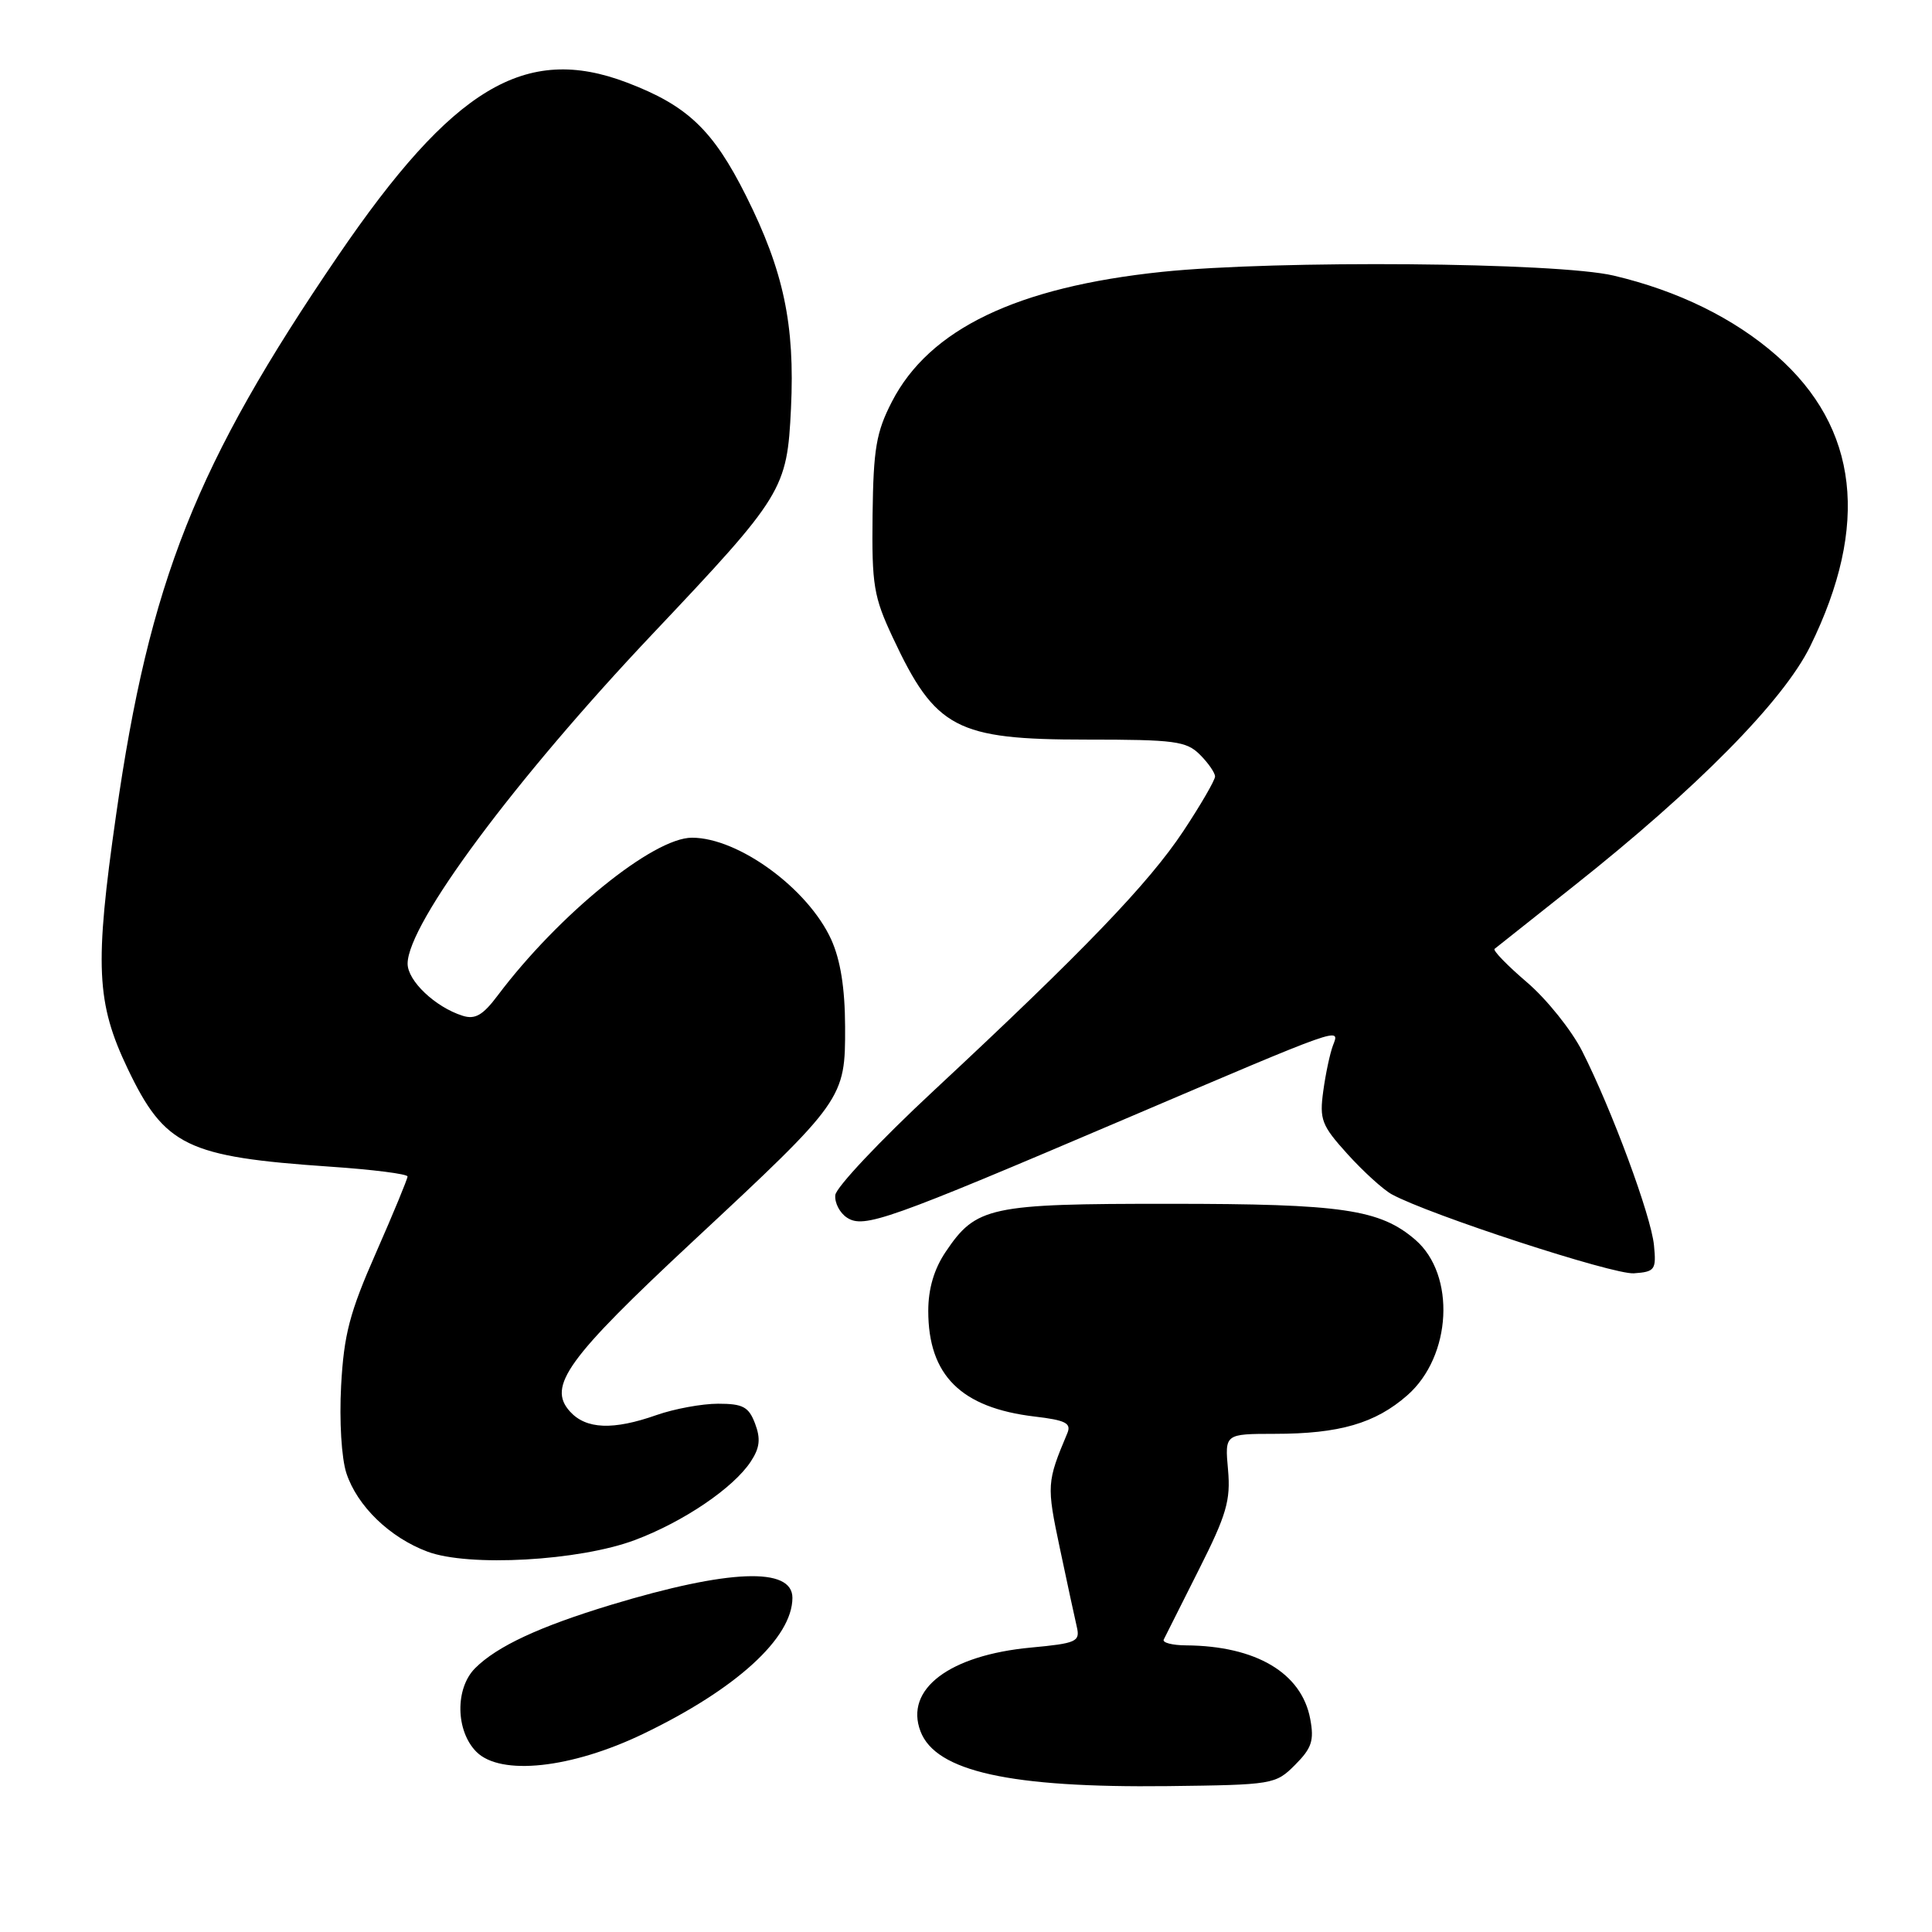 <?xml version="1.0" encoding="UTF-8" standalone="no"?>
<!DOCTYPE svg PUBLIC "-//W3C//DTD SVG 1.1//EN" "http://www.w3.org/Graphics/SVG/1.1/DTD/svg11.dtd" >
<svg xmlns="http://www.w3.org/2000/svg" xmlns:xlink="http://www.w3.org/1999/xlink" version="1.1" viewBox="0 0 256 256">
 <g >
 <path fill="currentColor"
d=" M 171.61 233.85 C 173.82 231.63 174.15 230.63 173.61 227.76 C 172.47 221.67 166.42 218.09 157.17 218.02 C 155.33 218.01 154.00 217.66 154.20 217.25 C 154.40 216.84 156.50 212.68 158.85 208.00 C 162.52 200.72 163.08 198.82 162.72 194.75 C 162.29 190.00 162.29 190.00 168.90 189.99 C 177.47 189.99 182.25 188.60 186.48 184.88 C 192.37 179.71 192.92 168.93 187.54 164.28 C 182.85 160.24 177.87 159.51 155.00 159.51 C 131.08 159.50 129.34 159.87 125.29 165.90 C 123.77 168.16 123.00 170.77 123.00 173.70 C 123.00 182.24 127.34 186.54 137.10 187.70 C 141.19 188.18 141.98 188.58 141.43 189.90 C 138.70 196.39 138.67 196.79 140.43 205.12 C 141.40 209.73 142.42 214.44 142.69 215.60 C 143.13 217.52 142.63 217.75 136.62 218.31 C 125.79 219.32 119.84 223.83 121.97 229.41 C 123.99 234.73 133.87 236.91 154.73 236.67 C 168.69 236.50 169.01 236.45 171.61 233.85 Z  M 85.24 229.74 C 97.55 223.82 104.99 217.04 105.00 211.72 C 105.00 207.60 96.58 207.93 81.00 212.64 C 71.47 215.53 65.86 218.14 62.96 221.04 C 60.28 223.72 60.37 229.37 63.13 232.13 C 66.34 235.34 75.71 234.33 85.24 229.74 Z  M 84.14 204.06 C 90.58 201.64 97.20 197.15 99.49 193.65 C 100.68 191.84 100.81 190.64 100.05 188.63 C 99.21 186.41 98.44 186.00 95.15 186.00 C 93.01 186.00 89.34 186.68 87.00 187.50 C 81.24 189.53 77.66 189.39 75.52 187.03 C 72.50 183.68 75.14 180.02 91.87 164.43 C 111.86 145.81 112.01 145.60 111.98 136.03 C 111.96 130.92 111.37 127.21 110.14 124.49 C 107.07 117.75 97.85 111.00 91.69 111.00 C 86.55 111.00 74.02 121.18 65.96 131.89 C 63.98 134.53 62.96 135.12 61.29 134.59 C 57.67 133.44 54.00 129.96 54.01 127.68 C 54.04 122.38 68.21 103.31 86.47 84.00 C 103.81 65.66 104.29 64.86 104.81 54.11 C 105.34 43.01 103.84 35.91 98.86 25.96 C 94.48 17.21 91.08 13.98 83.05 10.93 C 69.60 5.82 60.00 11.59 44.78 33.91 C 25.96 61.52 19.81 77.00 15.38 108.00 C 12.52 127.96 12.75 132.87 16.92 141.61 C 21.83 151.88 24.75 153.29 43.75 154.59 C 49.39 154.97 54.00 155.56 54.00 155.89 C 54.00 156.22 52.12 160.77 49.82 166.00 C 46.32 173.94 45.57 176.83 45.20 183.62 C 44.95 188.29 45.25 193.22 45.90 195.21 C 47.34 199.57 51.64 203.73 56.64 205.60 C 62.11 207.65 76.77 206.83 84.14 204.06 Z  M 219.16 165.00 C 218.78 161.10 213.59 147.08 209.65 139.29 C 208.24 136.51 204.94 132.39 202.33 130.16 C 199.71 127.92 197.78 125.93 198.04 125.73 C 198.29 125.52 203.00 121.79 208.50 117.43 C 224.86 104.47 236.29 92.88 239.85 85.66 C 247.76 69.59 246.27 56.69 235.42 47.13 C 229.80 42.19 222.36 38.53 213.82 36.52 C 206.33 34.75 169.17 34.45 154.00 36.02 C 134.73 38.03 123.14 43.60 118.18 53.23 C 116.10 57.27 115.73 59.47 115.62 68.23 C 115.51 77.54 115.76 79.06 118.31 84.50 C 123.95 96.55 126.70 98.00 143.95 98.00 C 155.67 98.00 157.20 98.20 159.00 100.00 C 160.10 101.10 161.00 102.40 161.00 102.89 C 161.00 103.37 159.11 106.64 156.79 110.14 C 152.21 117.05 143.56 126.05 123.68 144.56 C 116.62 151.13 110.77 157.34 110.68 158.36 C 110.58 159.39 111.28 160.73 112.24 161.35 C 114.48 162.80 117.58 161.70 149.00 148.30 C 178.18 135.86 177.57 136.07 176.62 138.54 C 176.23 139.57 175.65 142.28 175.34 144.57 C 174.82 148.35 175.11 149.12 178.55 152.92 C 180.63 155.22 183.27 157.62 184.41 158.25 C 189.35 160.95 213.76 168.92 216.50 168.72 C 219.29 168.52 219.48 168.26 219.16 165.00 Z "/>
</g>
</svg>